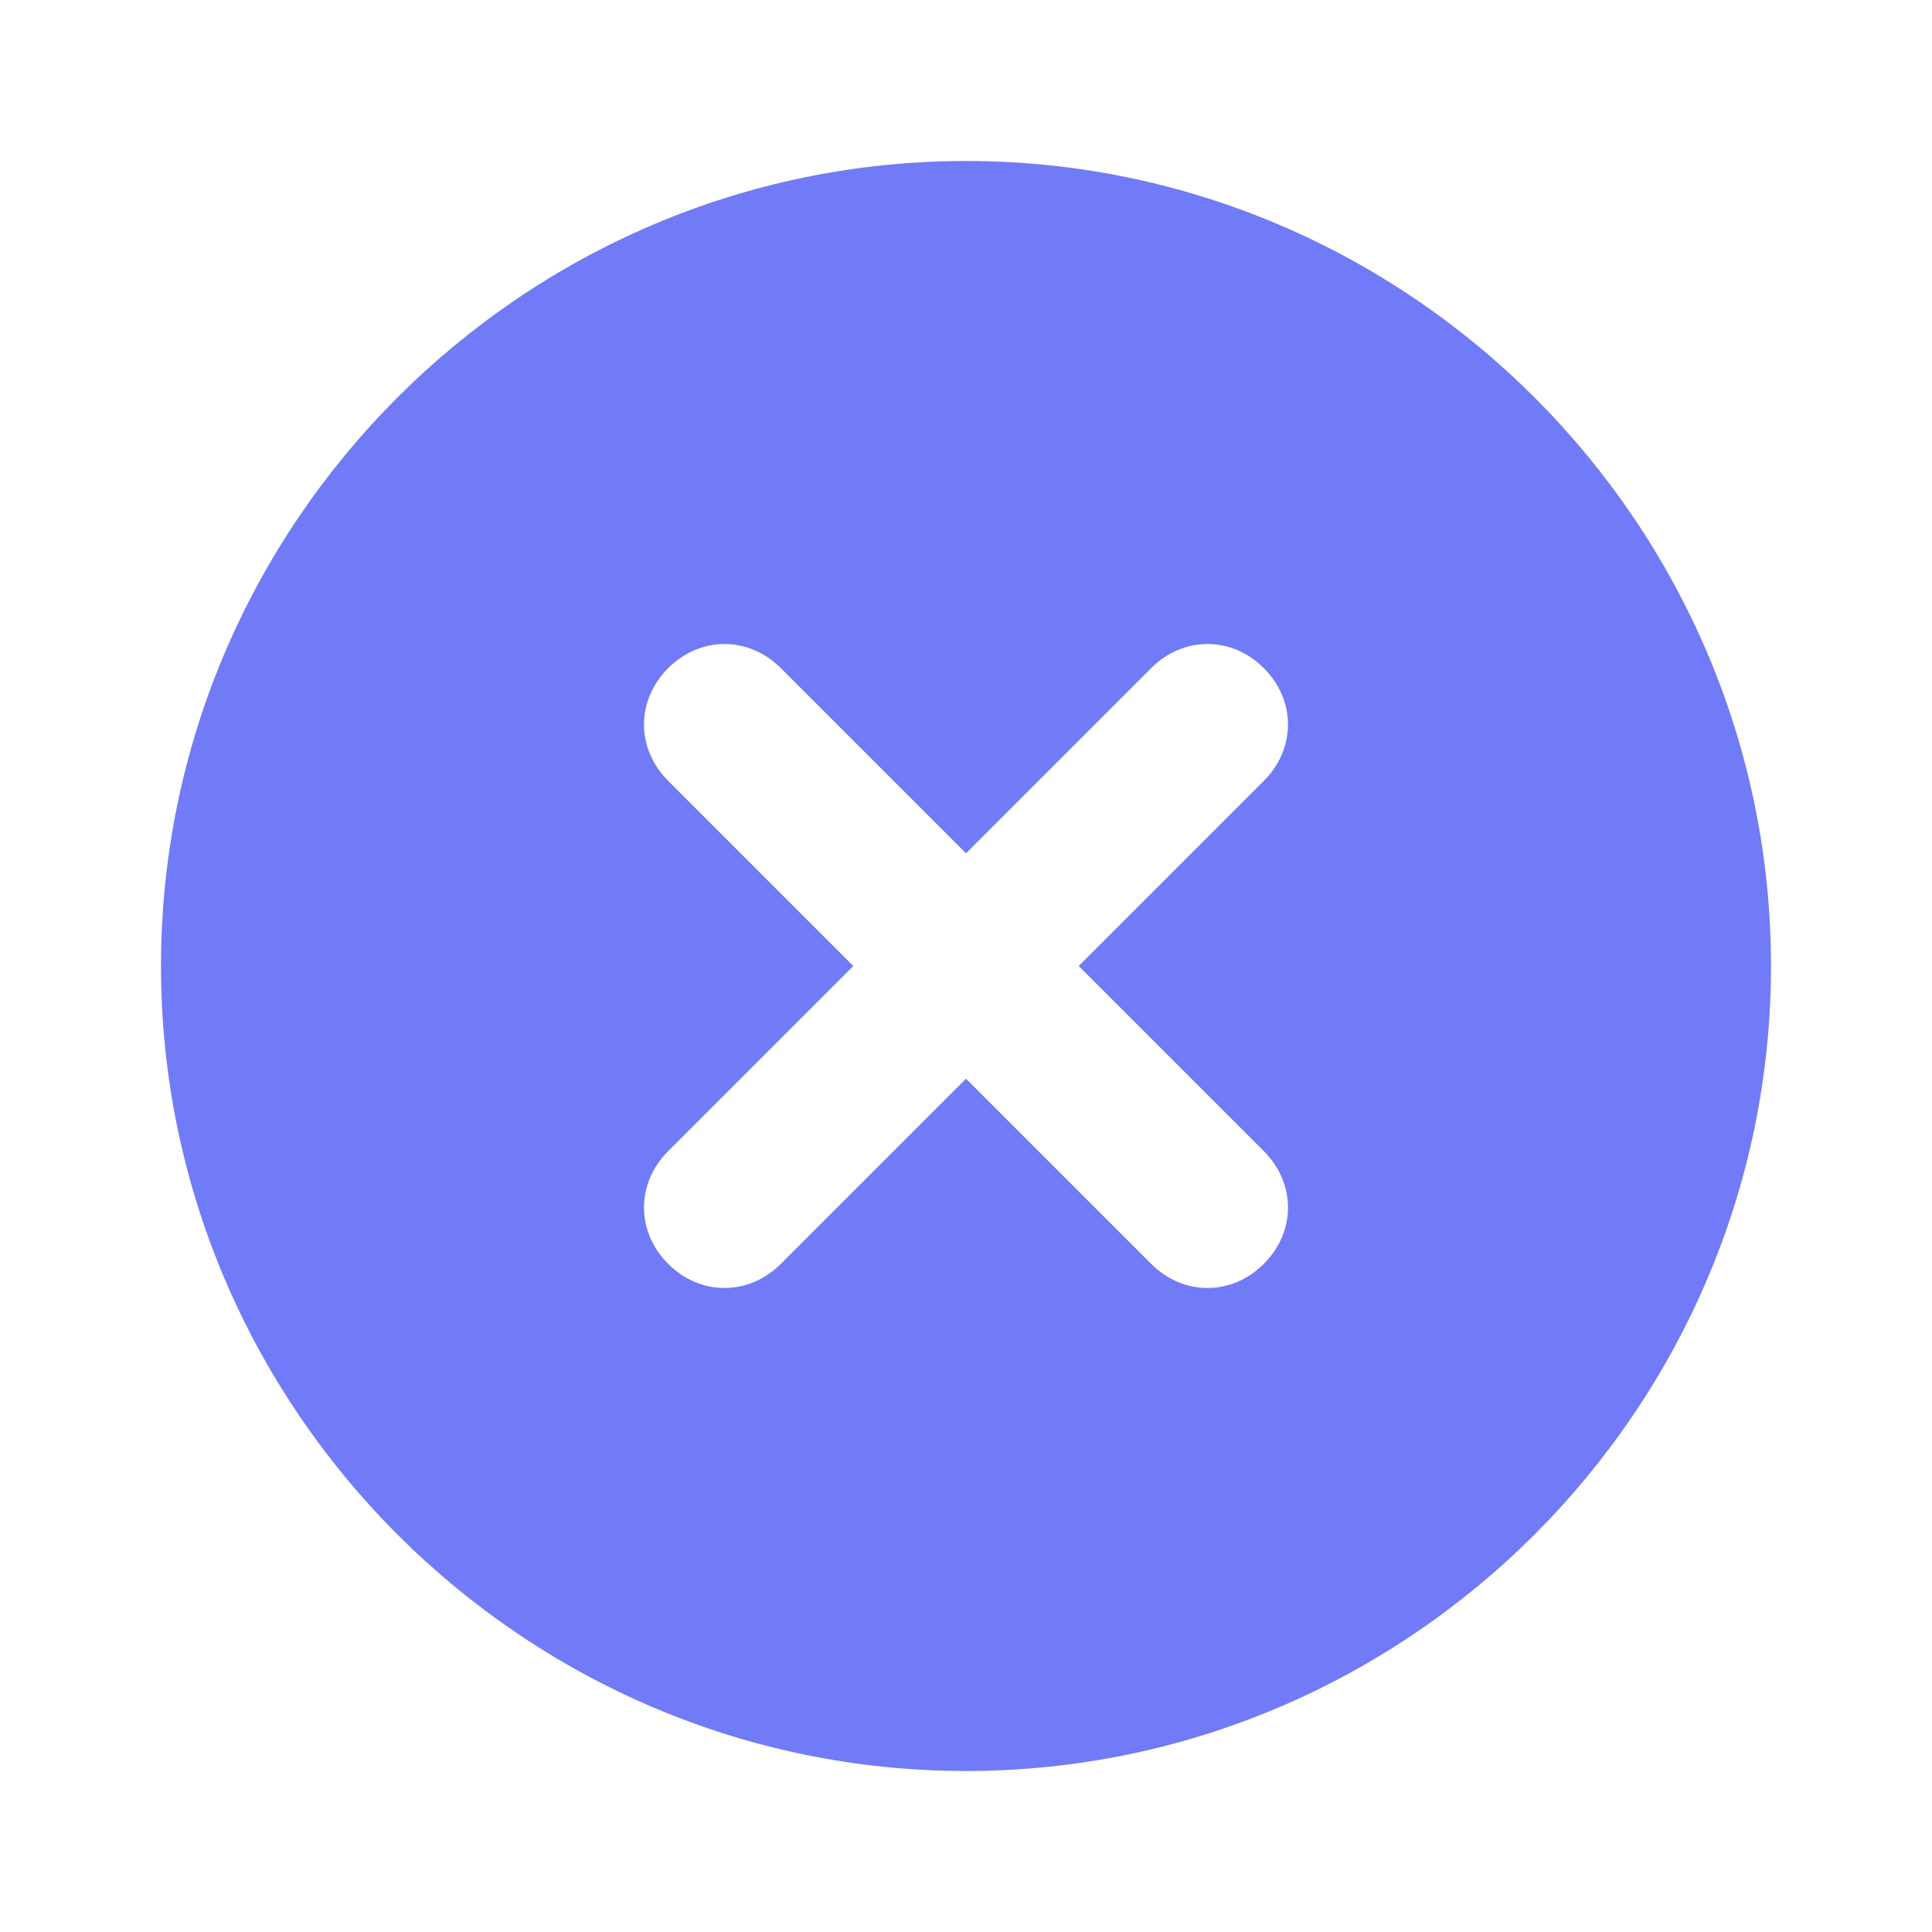 <svg xmlns="http://www.w3.org/2000/svg" enable-background="new 0 0 24 24" viewBox="0 0 24 24" id="Close"><path d="M12,2C6.5,2,2,6.5,2,12s4.5,10,10,10s10-4.5,10-10S17.5,2,12,2z M15.7,14.3c0.4,0.4,0.4,1,0,1.4c-0.4,0.4-1,0.4-1.4,0
	L12,13.4l-2.3,2.3c-0.4,0.4-1,0.4-1.4,0c-0.4-0.4-0.4-1,0-1.4l2.3-2.3L8.3,9.7c-0.4-0.4-0.4-1,0-1.4c0.4-0.4,1-0.4,1.4,0l2.3,2.3
	l2.3-2.3c0.4-0.4,1-0.4,1.4,0c0.4,0.4,0.4,1,0,1.4L13.4,12L15.7,14.3z" fill="#717af7" class="color000000 svgShape"></path></svg>